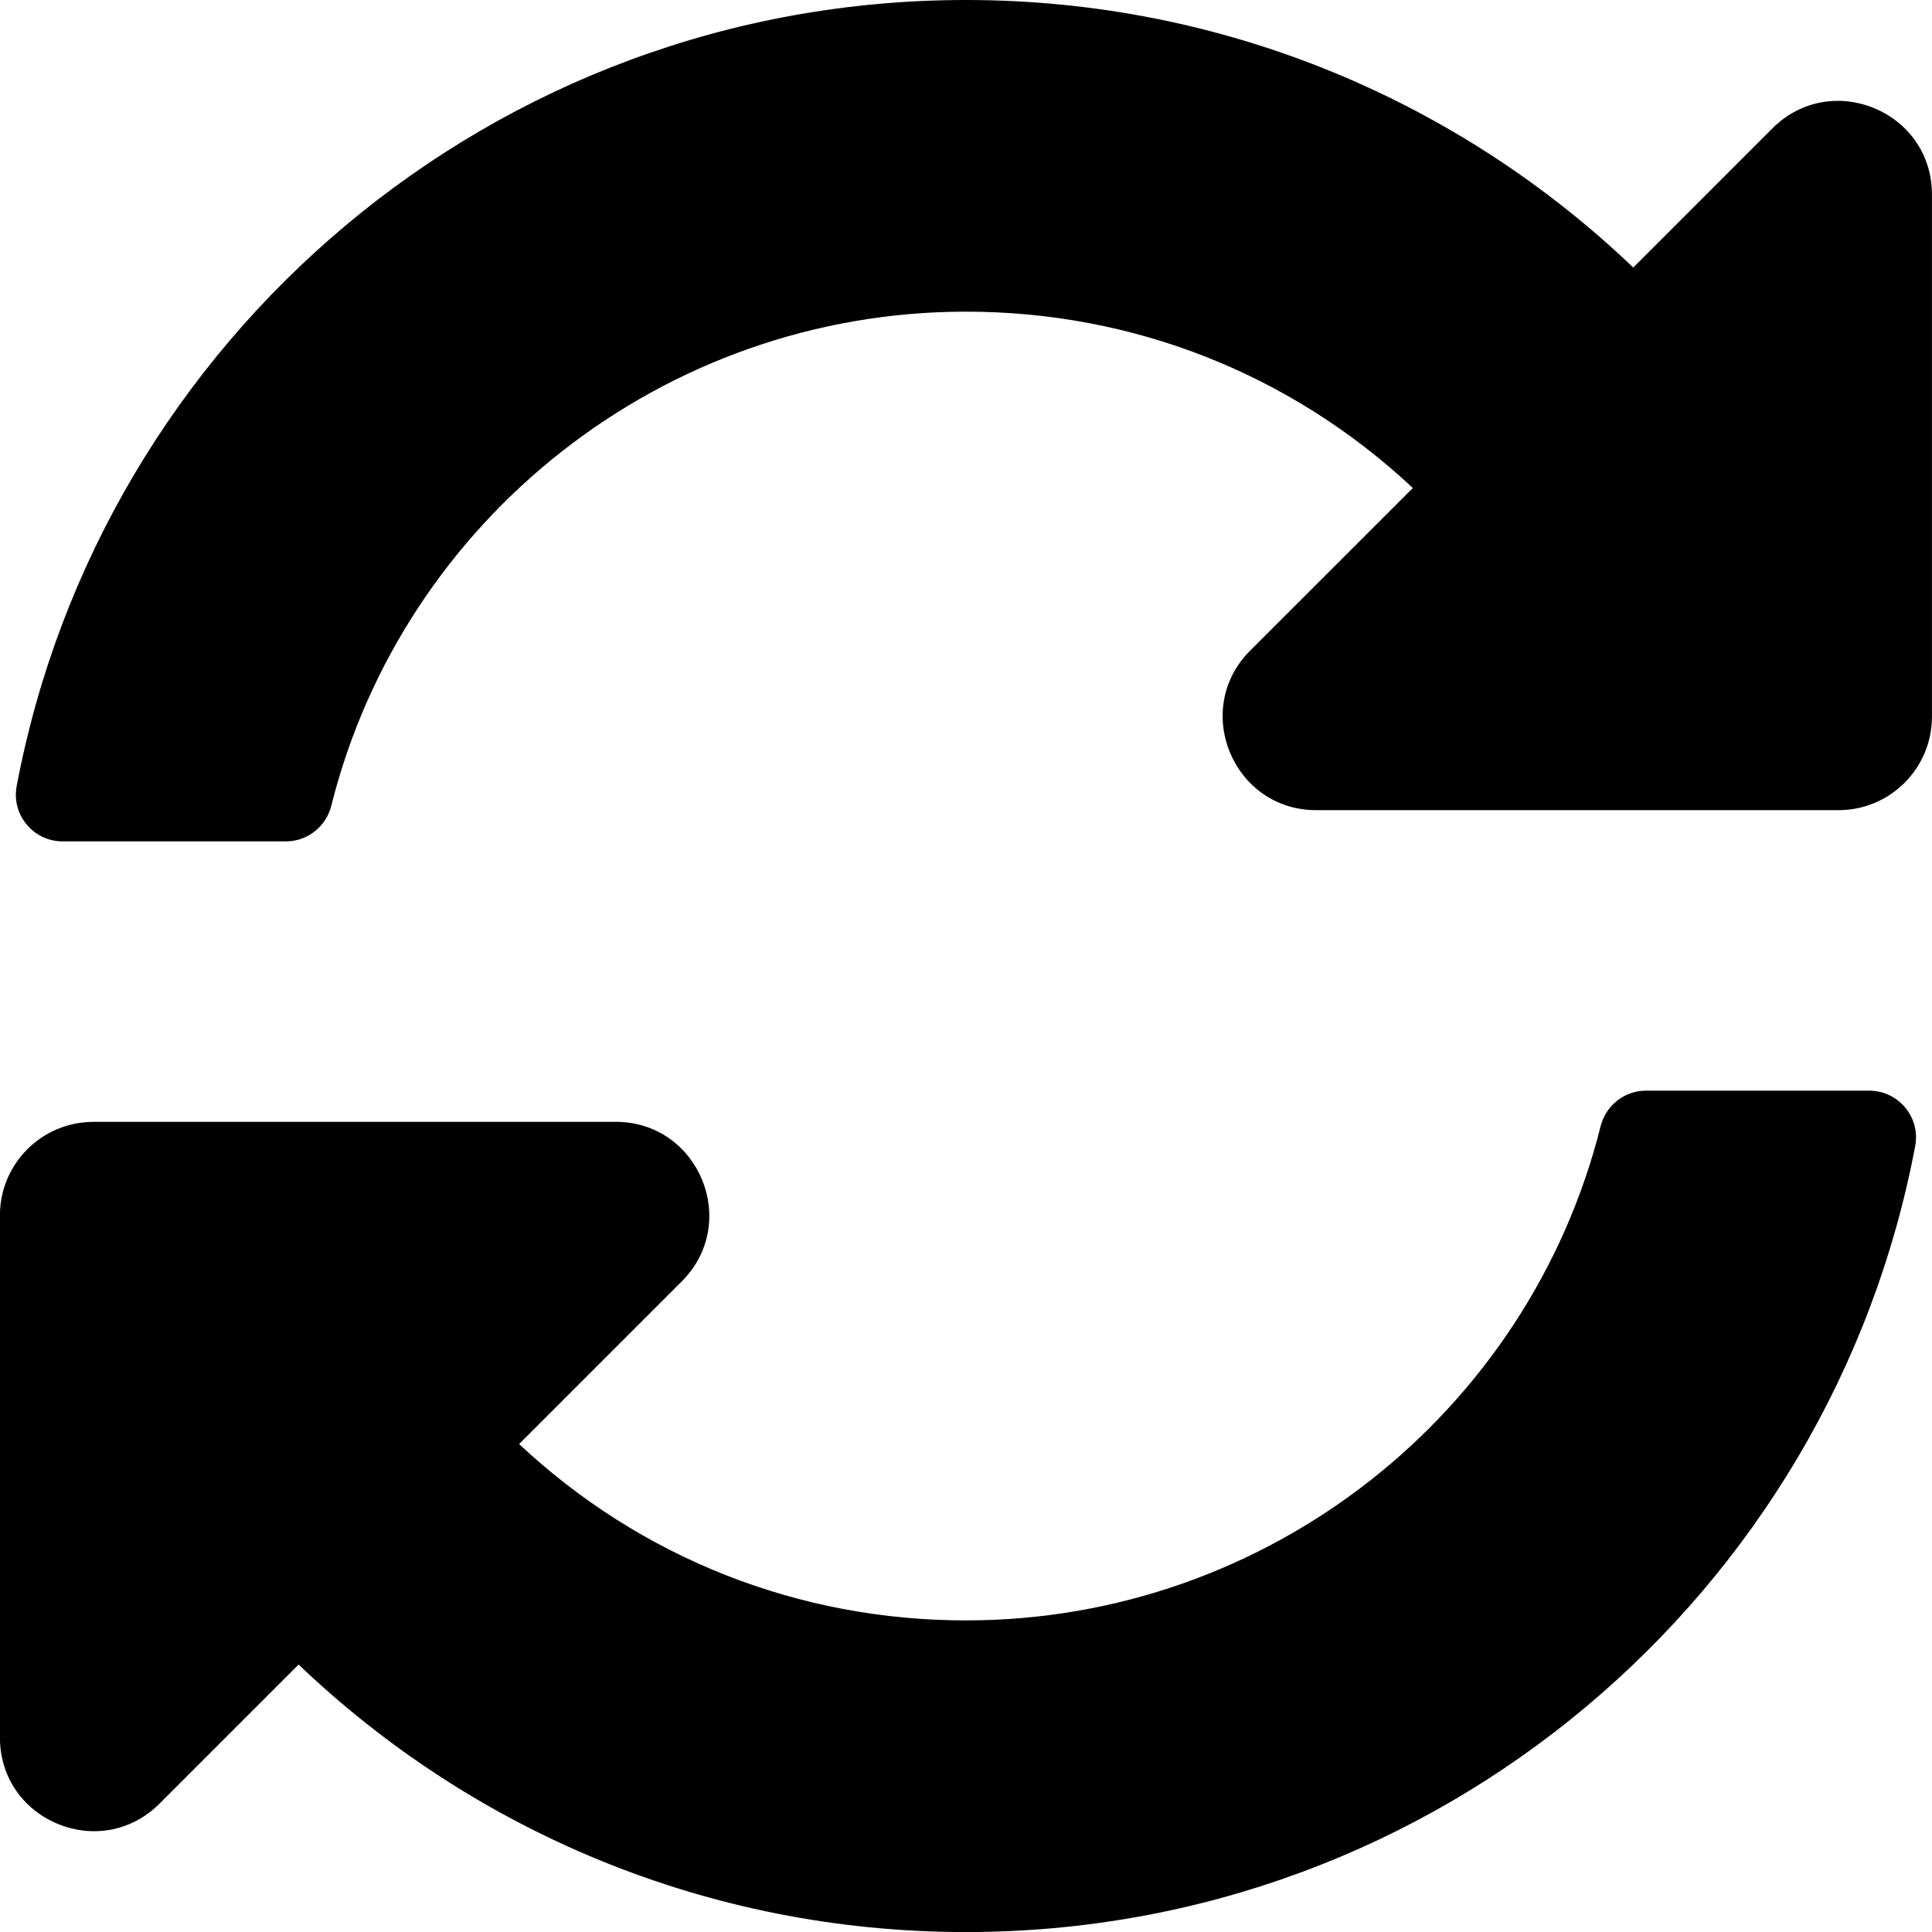 <!-- Generated by IcoMoon.io -->
<svg version="1.1" xmlns="http://www.w3.org/2000/svg" width="32" height="32" viewBox="0 0 32 32">
<title>reload</title>
<path d="M23.401 8.083c-2.017-1.889-4.634-2.924-7.411-2.921-4.997 0.004-9.312 3.431-10.503 8.184-0.087 0.346-0.395 0.59-0.752 0.59h-3.697c-0.484 0-0.851-0.439-0.762-0.915 1.396-7.413 7.904-13.021 15.723-13.021 4.287 0 8.18 1.686 11.053 4.431l2.304-2.304c0.975-0.975 2.643-0.285 2.643 1.095v8.649c0 0.855-0.693 1.548-1.548 1.548h-8.649c-1.379 0-2.070-1.668-1.095-2.643l2.694-2.693zM1.548 18.581h8.649c1.379 0 2.070 1.668 1.095 2.643l-2.694 2.694c2.017 1.889 4.634 2.924 7.411 2.921 4.995-0.004 9.311-3.429 10.502-8.184 0.087-0.346 0.395-0.59 0.752-0.59h3.697c0.484 0 0.851 0.439 0.762 0.915-1.396 7.413-7.904 13.021-15.723 13.021-4.287 0-8.18-1.686-11.053-4.431l-2.304 2.304c-0.975 0.975-2.643 0.285-2.643-1.095v-8.649c0-0.855 0.693-1.548 1.548-1.548z"></path>
</svg>
